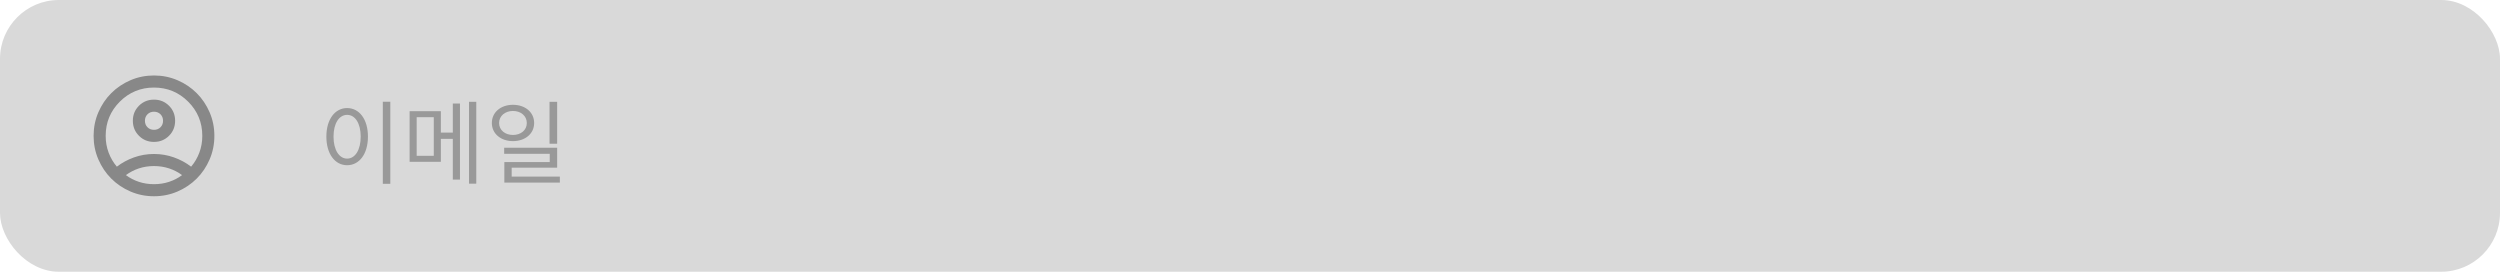 <svg width="552" height="60" viewBox="0 0 552 60" fill="none" xmlns="http://www.w3.org/2000/svg">
<rect width="552" height="60" rx="13" fill="#D9D9D9"/>
<mask id="mask0_459_590" style="mask-type:alpha" maskUnits="userSpaceOnUse" x="18" y="14" width="32" height="32">
<rect x="18" y="14" width="32" height="32" fill="#D9D9D9"/>
</mask>
<g mask="url(#mask0_459_590)">
<path d="M25.8 36.799C26.934 35.933 28.2 35.249 29.6 34.749C31 34.249 32.467 33.999 34 33.999C35.534 33.999 37 34.249 38.4 34.749C39.8 35.249 41.067 35.933 42.2 36.799C42.978 35.888 43.584 34.855 44.017 33.699C44.45 32.544 44.667 31.311 44.667 29.999C44.667 27.044 43.628 24.527 41.55 22.449C39.472 20.372 36.956 19.333 34 19.333C31.045 19.333 28.528 20.372 26.45 22.449C24.372 24.527 23.334 27.044 23.334 29.999C23.334 31.311 23.55 32.544 23.984 33.699C24.417 34.855 25.023 35.888 25.8 36.799ZM34 31.333C32.689 31.333 31.584 30.883 30.684 29.983C29.784 29.083 29.334 27.977 29.334 26.666C29.334 25.355 29.784 24.249 30.684 23.349C31.584 22.449 32.689 21.999 34 21.999C35.311 21.999 36.417 22.449 37.317 23.349C38.217 24.249 38.667 25.355 38.667 26.666C38.667 27.977 38.217 29.083 37.317 29.983C36.417 30.883 35.311 31.333 34 31.333ZM34 43.333C32.156 43.333 30.422 42.983 28.8 42.283C27.178 41.583 25.767 40.633 24.567 39.433C23.367 38.233 22.417 36.822 21.717 35.199C21.017 33.577 20.667 31.844 20.667 29.999C20.667 28.155 21.017 26.422 21.717 24.799C22.417 23.177 23.367 21.766 24.567 20.566C25.767 19.366 27.178 18.416 28.8 17.716C30.422 17.016 32.156 16.666 34 16.666C35.845 16.666 37.578 17.016 39.2 17.716C40.822 18.416 42.234 19.366 43.434 20.566C44.634 21.766 45.584 23.177 46.284 24.799C46.984 26.422 47.334 28.155 47.334 29.999C47.334 31.844 46.984 33.577 46.284 35.199C45.584 36.822 44.634 38.233 43.434 39.433C42.234 40.633 40.822 41.583 39.2 42.283C37.578 42.983 35.845 43.333 34 43.333ZM34 40.666C35.178 40.666 36.289 40.494 37.334 40.149C38.378 39.805 39.334 39.31 40.2 38.666C39.334 38.022 38.378 37.527 37.334 37.183C36.289 36.838 35.178 36.666 34 36.666C32.822 36.666 31.711 36.838 30.667 37.183C29.622 37.527 28.667 38.022 27.8 38.666C28.667 39.31 29.622 39.805 30.667 40.149C31.711 40.494 32.822 40.666 34 40.666ZM34 28.666C34.578 28.666 35.056 28.477 35.434 28.099C35.811 27.722 36 27.244 36 26.666C36 26.088 35.811 25.61 35.434 25.233C35.056 24.855 34.578 24.666 34 24.666C33.422 24.666 32.945 24.855 32.567 25.233C32.189 25.61 32 26.088 32 26.666C32 27.244 32.189 27.722 32.567 28.099C32.945 28.477 33.422 28.666 34 28.666Z" fill="#888888"/>
</g>
<path d="M84.522 22.46H86.182V40.58H84.522V22.46ZM76.642 23.86C79.322 23.86 81.242 26.32 81.242 30.16C81.242 34.02 79.322 36.48 76.642 36.48C73.982 36.48 72.062 34.02 72.062 30.16C72.062 26.32 73.982 23.86 76.642 23.86ZM76.642 25.36C74.882 25.36 73.642 27.24 73.642 30.16C73.642 33.1 74.882 35.02 76.642 35.02C78.422 35.02 79.642 33.1 79.642 30.16C79.642 27.24 78.422 25.36 76.642 25.36ZM90.441 24.56H97.341V35.72H90.441V24.56ZM95.781 25.88H92.001V34.4H95.781V25.88ZM103.561 22.48H105.161V40.56H103.561V22.48ZM96.501 29.28H100.661V30.66H96.501V29.28ZM99.981 22.86H101.561V39.66H99.981V22.86ZM113.259 23.14C115.959 23.14 117.939 24.78 117.939 27.16C117.939 29.52 115.959 31.16 113.259 31.16C110.579 31.16 108.599 29.52 108.599 27.16C108.599 24.78 110.579 23.14 113.259 23.14ZM113.259 24.5C111.519 24.5 110.199 25.6 110.199 27.16C110.199 28.72 111.519 29.8 113.259 29.8C115.019 29.8 116.319 28.72 116.319 27.16C116.319 25.6 115.019 24.5 113.259 24.5ZM121.339 22.48H123.019V31.74H121.339V22.48ZM111.319 32.62H123.019V37.02H112.979V39.74H111.359V35.78H121.379V33.96H111.319V32.62ZM111.359 39H123.619V40.32H111.359V39Z" fill="#999999"/>
</svg>
